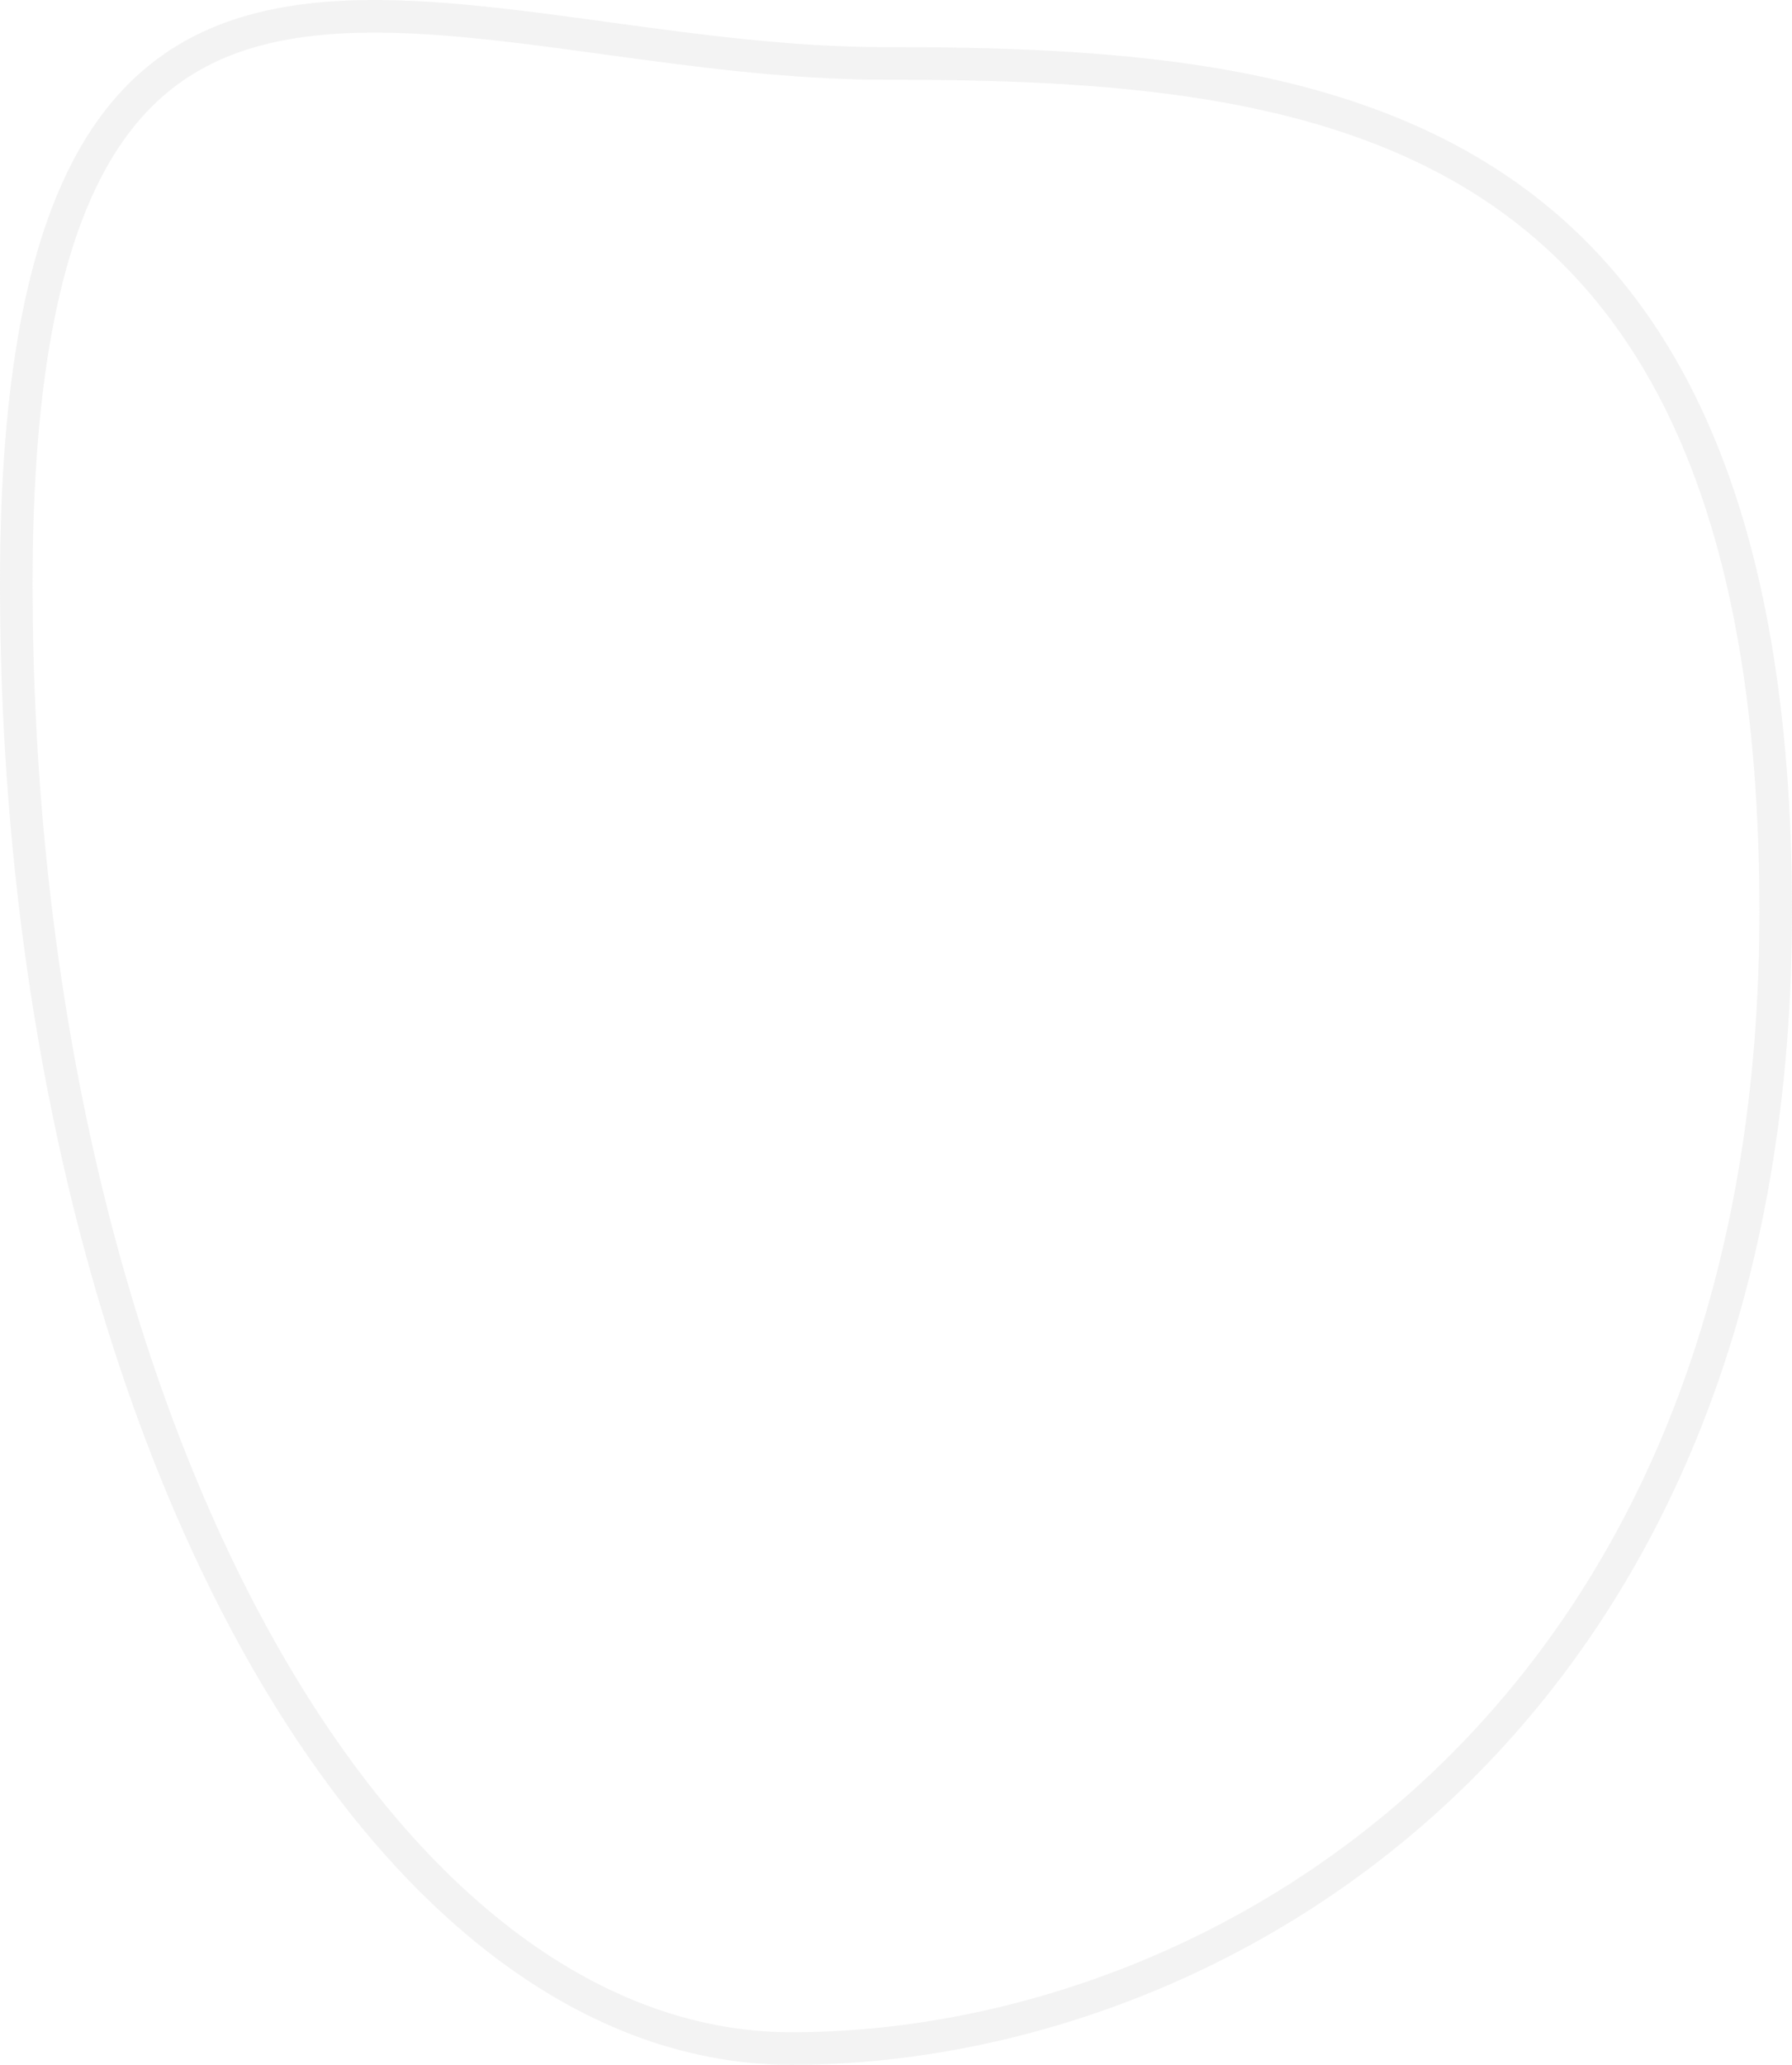 <svg width="165" height="190" viewBox="0 0 165 190" fill="none" xmlns="http://www.w3.org/2000/svg">
<path d="M163.5 83.905C163.5 121.186 150.673 147.303 133.001 164.104C115.3 180.933 92.647 188.5 72.881 188.5C53.578 188.5 35.755 173.838 22.669 149.357C9.618 124.94 1.5 91.106 1.5 53.651C1.5 34.918 4.066 22.724 8.371 14.899C12.617 7.182 18.61 3.611 25.881 2.226C33.269 0.82 41.955 1.674 51.495 2.936C52.898 3.122 54.318 3.316 55.753 3.513C63.99 4.64 72.712 5.833 81.39 5.833C101.554 5.833 122.015 6.931 137.463 17.132C152.757 27.231 163.5 46.536 163.5 83.905Z" stroke="#C4C4C4" stroke-opacity="0.2" stroke-width="3"/>
</svg>
